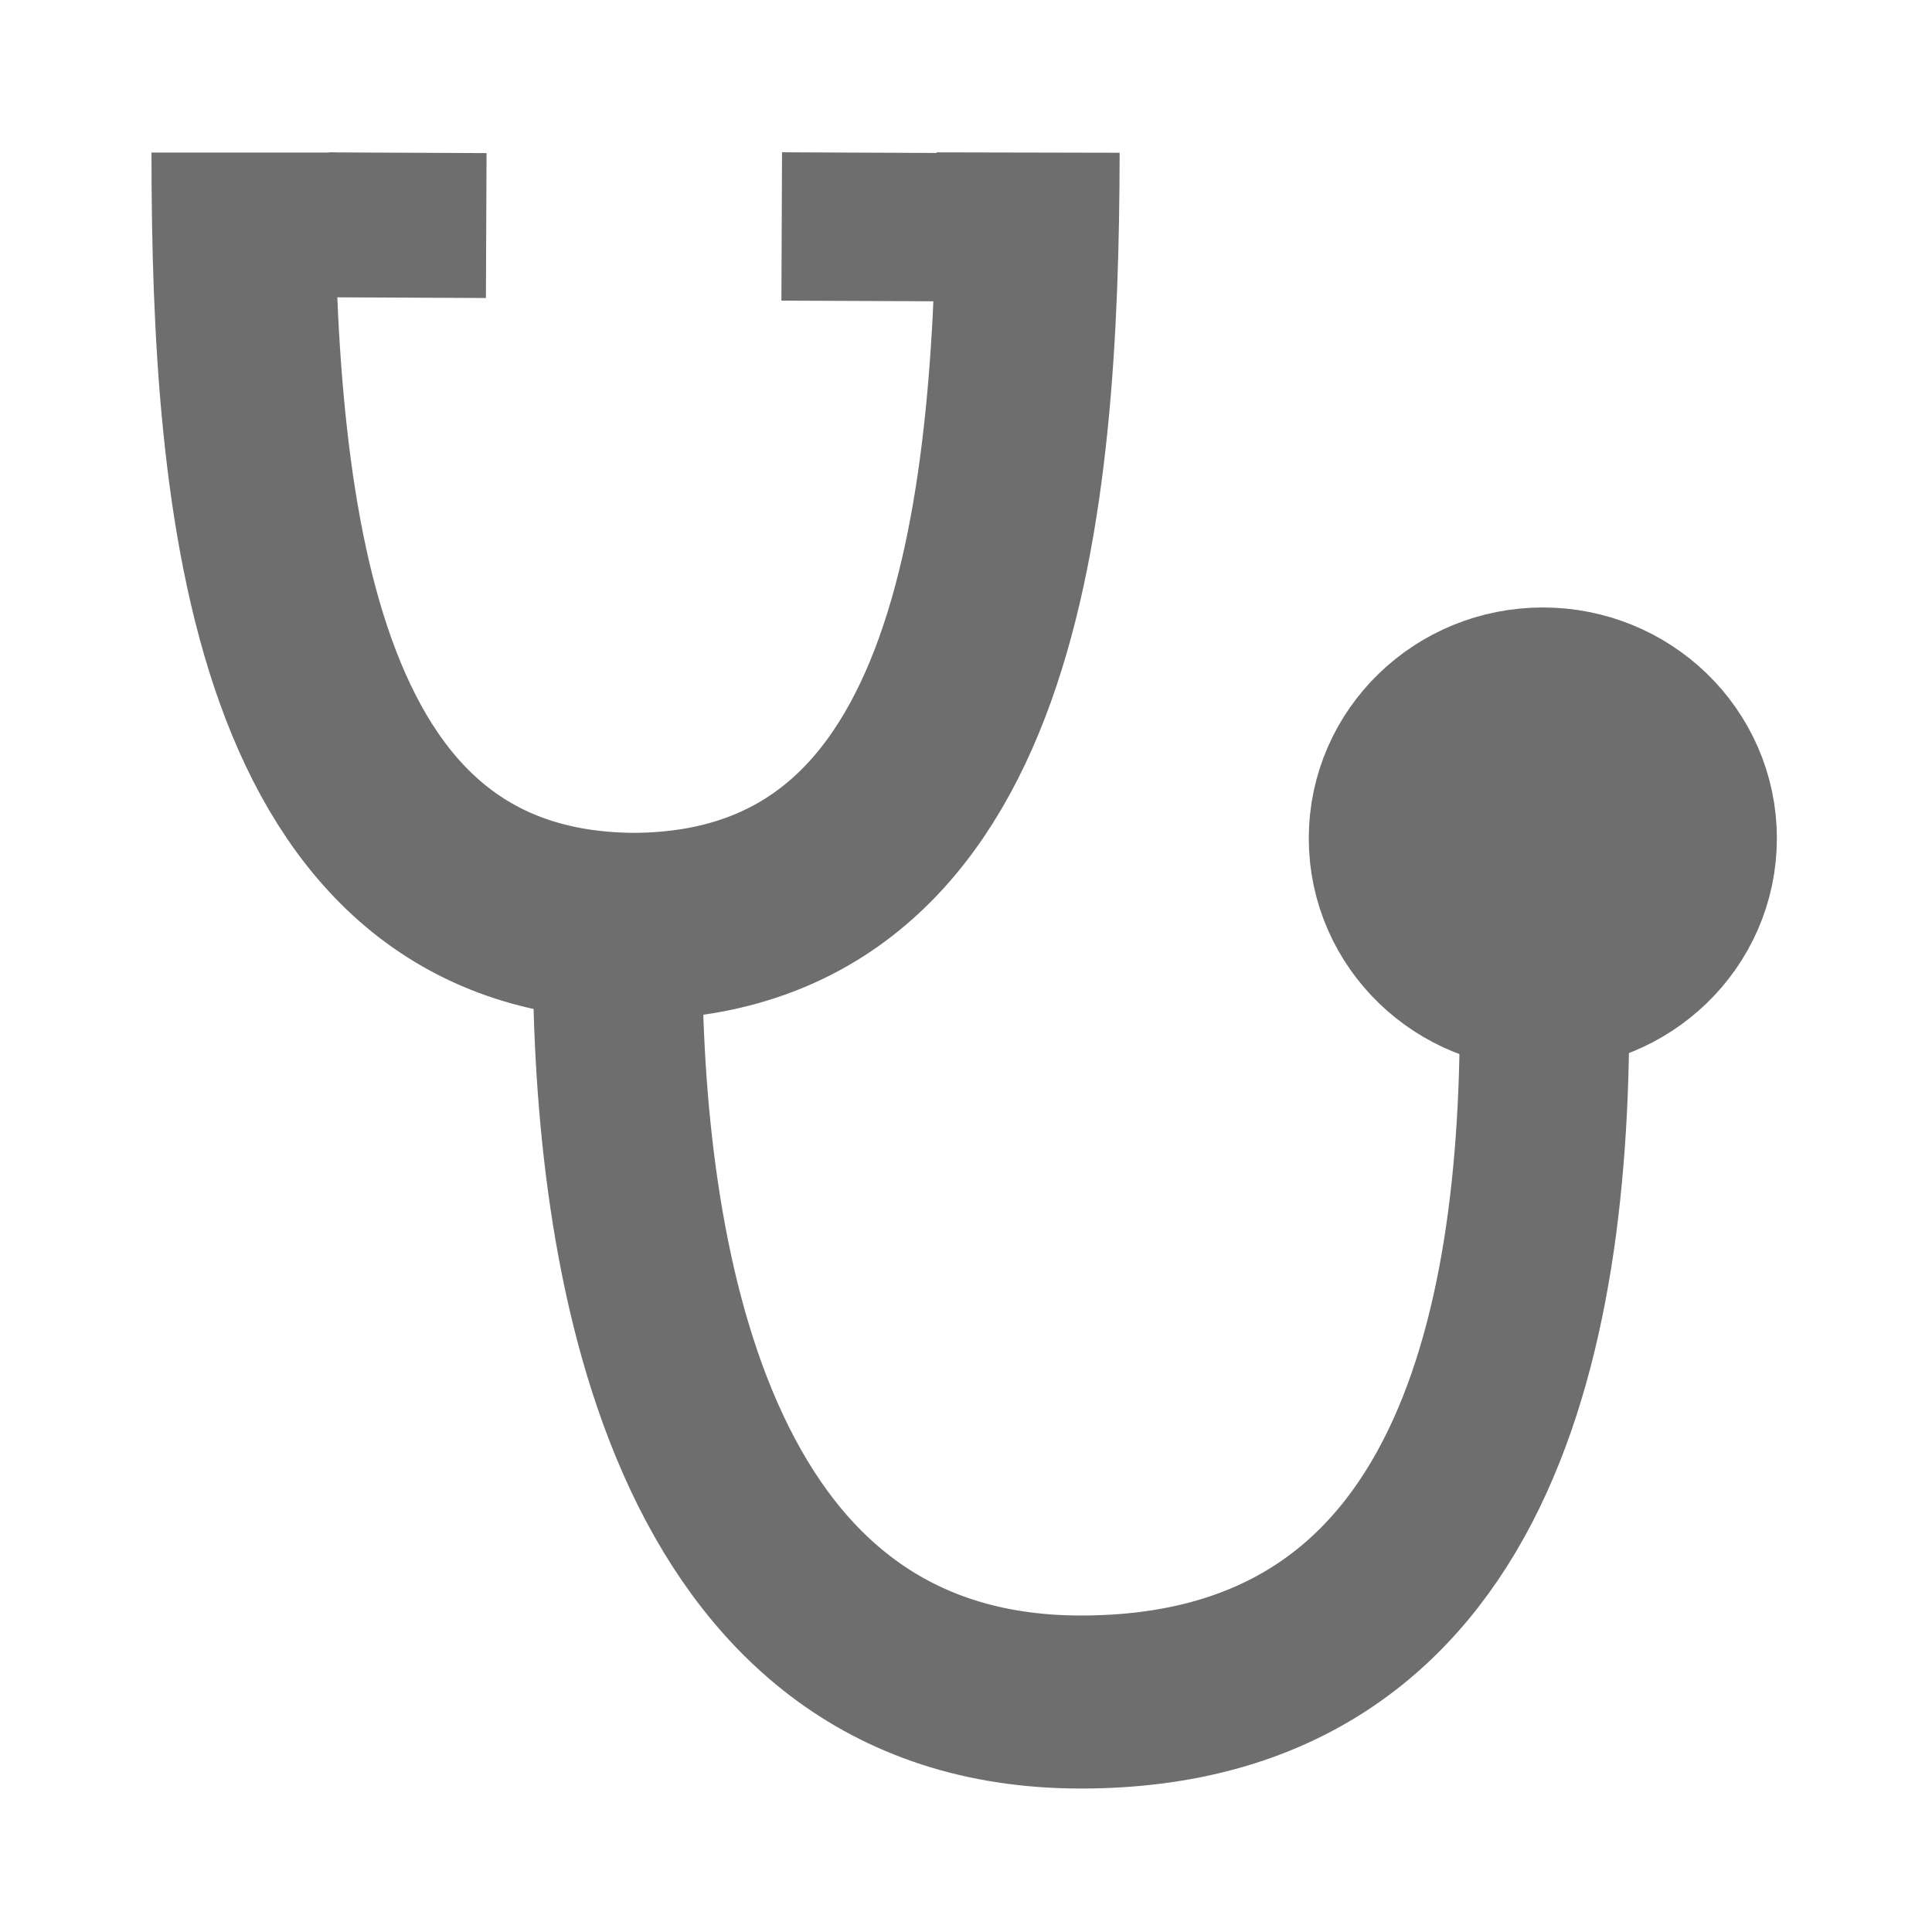 <?xml version="1.0" encoding="UTF-8" standalone="no"?>
<svg
   width="13"
   height="13"
   viewBox="0 0 13 13"
   fill="none"
   version="1.1"
   id="svg4"
   sodipodi:docname="diagnosticsClientTool.svg"
   inkscape:version="1.1 (c68e22c387, 2021-05-23)"
   xmlns:inkscape="http://www.inkscape.org/namespaces/inkscape"
   xmlns:sodipodi="http://sodipodi.sourceforge.net/DTD/sodipodi-0.dtd"
   xmlns="http://www.w3.org/2000/svg"
   xmlns:svg="http://www.w3.org/2000/svg"
   xmlns:rdf="http://www.w3.org/1999/02/22-rdf-syntax-ns#"
   xmlns:cc="http://creativecommons.org/ns#"
   xmlns:dc="http://purl.org/dc/elements/1.1/">
  <defs
     id="defs8" />
  <sodipodi:namedview
     pagecolor="#ffffff"
     bordercolor="#666666"
     borderopacity="1"
     objecttolerance="10"
     gridtolerance="10"
     guidetolerance="10"
     inkscape:pageopacity="0"
     inkscape:pageshadow="2"
     inkscape:window-width="2560"
     inkscape:window-height="1494"
     id="namedview6"
     showgrid="true"
     inkscape:zoom="64"
     inkscape:cx="3.609375"
     inkscape:cy="5.25"
     inkscape:window-x="-11"
     inkscape:window-y="-11"
     inkscape:window-maximized="1"
     inkscape:current-layer="g840"
     inkscape:document-rotation="0"
     inkscape:object-nodes="false"
     inkscape:object-paths="true"
     inkscape:snap-intersection-paths="true"
     inkscape:snap-smooth-nodes="false"
     inkscape:pagecheckerboard="0">
    <inkscape:grid
       type="xygrid"
       id="grid835"
       spacingx="1"
       spacingy="1" />
  </sodipodi:namedview>
  <g
     id="g840"
     transform="matrix(1.333,0,0,1.375,-0.667,-0.937)">
    <g
       id="g833"
       transform="matrix(0.891,0,0,0.882,0.501,0.18)">
      <path
         style="fill:none;stroke:#6e6e6e;stroke-width:1.037;stroke-linecap:butt;stroke-linejoin:miter;stroke-miterlimit:4;stroke-dasharray:none;stroke-opacity:1"
         d="m 1.376,1.415 c 0,1.954 0.207,4.29 2.224,4.293 2.016,-0.017 2.22,-2.349 2.224,-4.293"
         id="path942"
         sodipodi:nodetypes="ccc" />
      <path
         style="fill:none;stroke:#6e6e6e;stroke-width:0.804;stroke-linecap:butt;stroke-linejoin:miter;stroke-miterlimit:4;stroke-dasharray:none;stroke-opacity:1"
         d="m 1.86,1.816 0.894,0.004"
         id="path2262" />
      <path
         style="fill:none;stroke:#6e6e6e;stroke-width:0.823;stroke-linecap:butt;stroke-linejoin:miter;stroke-miterlimit:4;stroke-dasharray:none;stroke-opacity:1"
         d="m 4.428,1.825 0.937,0.004"
         id="path2262-9" />
      <path
         style="fill:none;stroke:#6e6e6e;stroke-width:0.96;stroke-linecap:butt;stroke-linejoin:miter;stroke-miterlimit:4;stroke-dasharray:none;stroke-opacity:1"
         d="m 3.498,5.859 c 0,1.635 0.375,4.153 2.625,4.153 2.25,-1e-6 2.657,-2.107 2.625,-4"
         id="path958"
         sodipodi:nodetypes="ccc" />
      <ellipse
         style="fill:#6e6e6e;stroke:#6e6e6e;stroke-width:0.96;stroke-miterlimit:4;stroke-dasharray:none;stroke-opacity:1"
         id="path1811"
         cx="8.74"
         cy="5.22"
         rx="0.846"
         ry="0.801" />
    </g>
  </g>
</svg>
